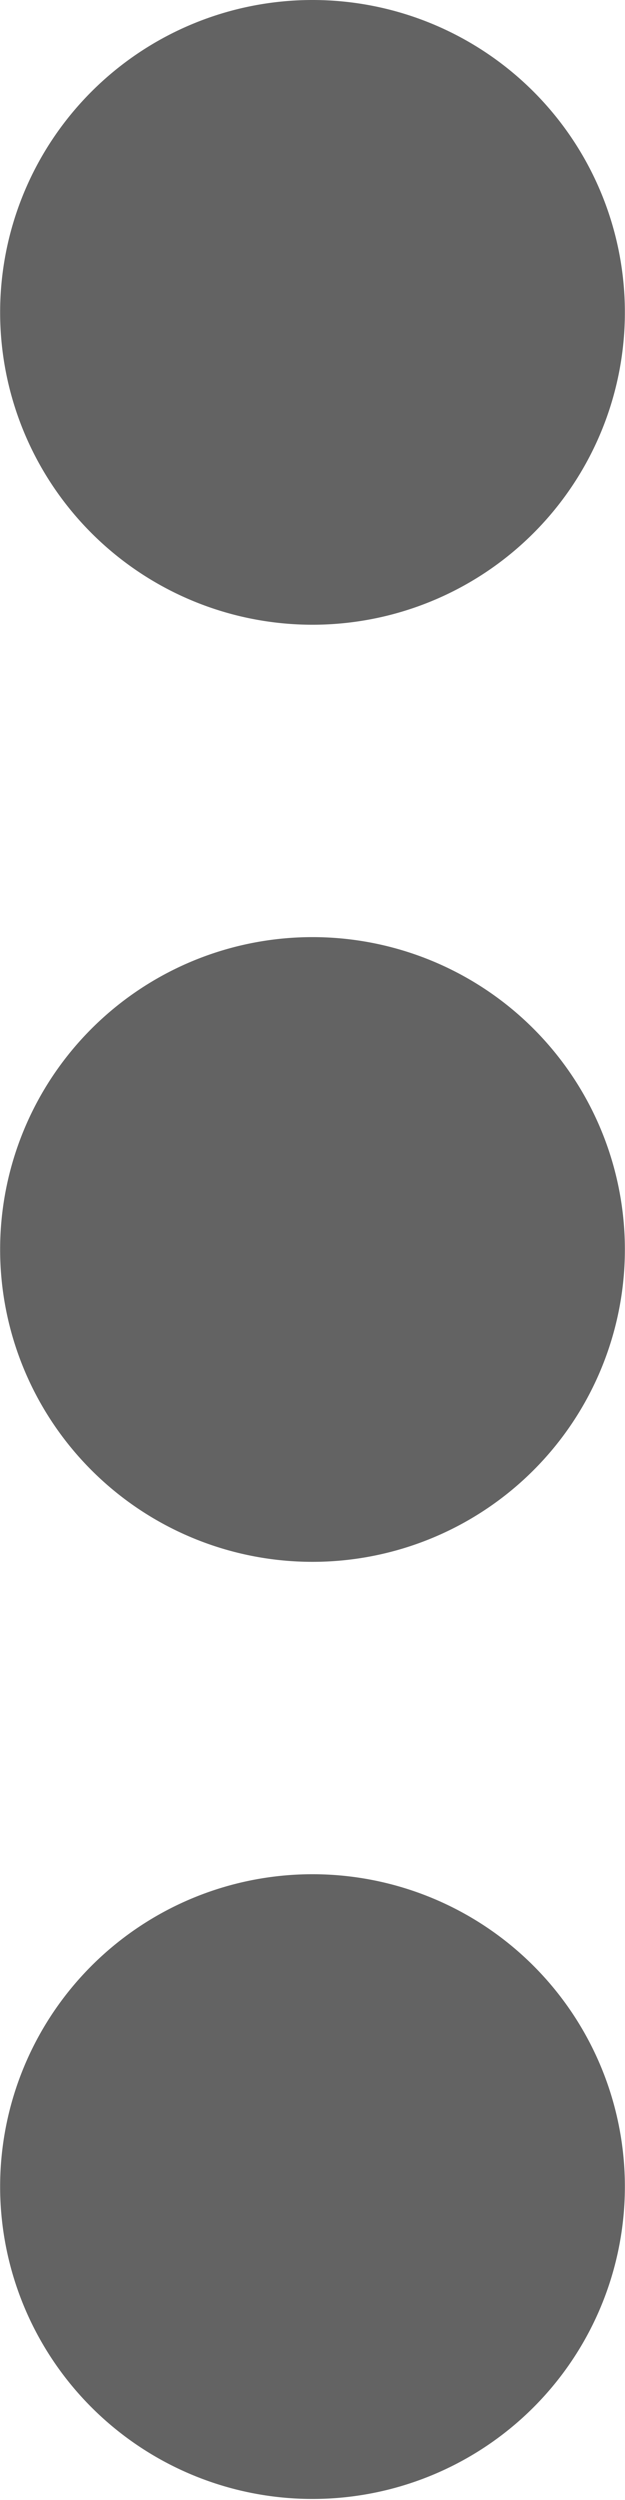<?xml version="1.0" standalone="no"?>
<svg version="1.1" preserveAspectRatio="xMidYMid meet" viewBox="0 0 6 24.01" class="ng-element" data-id="bbc91278f62c4dedb4aad3a9134d2246" style="fill: rgb(99, 99, 99); mix-blend-mode: normal; overflow: visible; width: 6px; height: 24px; filter: none;" xmlns="http://www.w3.org/2000/svg"><title>main-nav-more-24x24-v01</title><path d="M12,6A3,3,0,1,0,9,3,3,3,0,0,0,12,6Zm0,12a3,3,0,1,0,3,3A3,3,0,0,0,12,18Zm0-9a3,3,0,1,0,3,3A3,3,0,0,0,12,9Z" transform="translate(-9 0)" vector-effect="non-scaling-stroke"/></svg>
